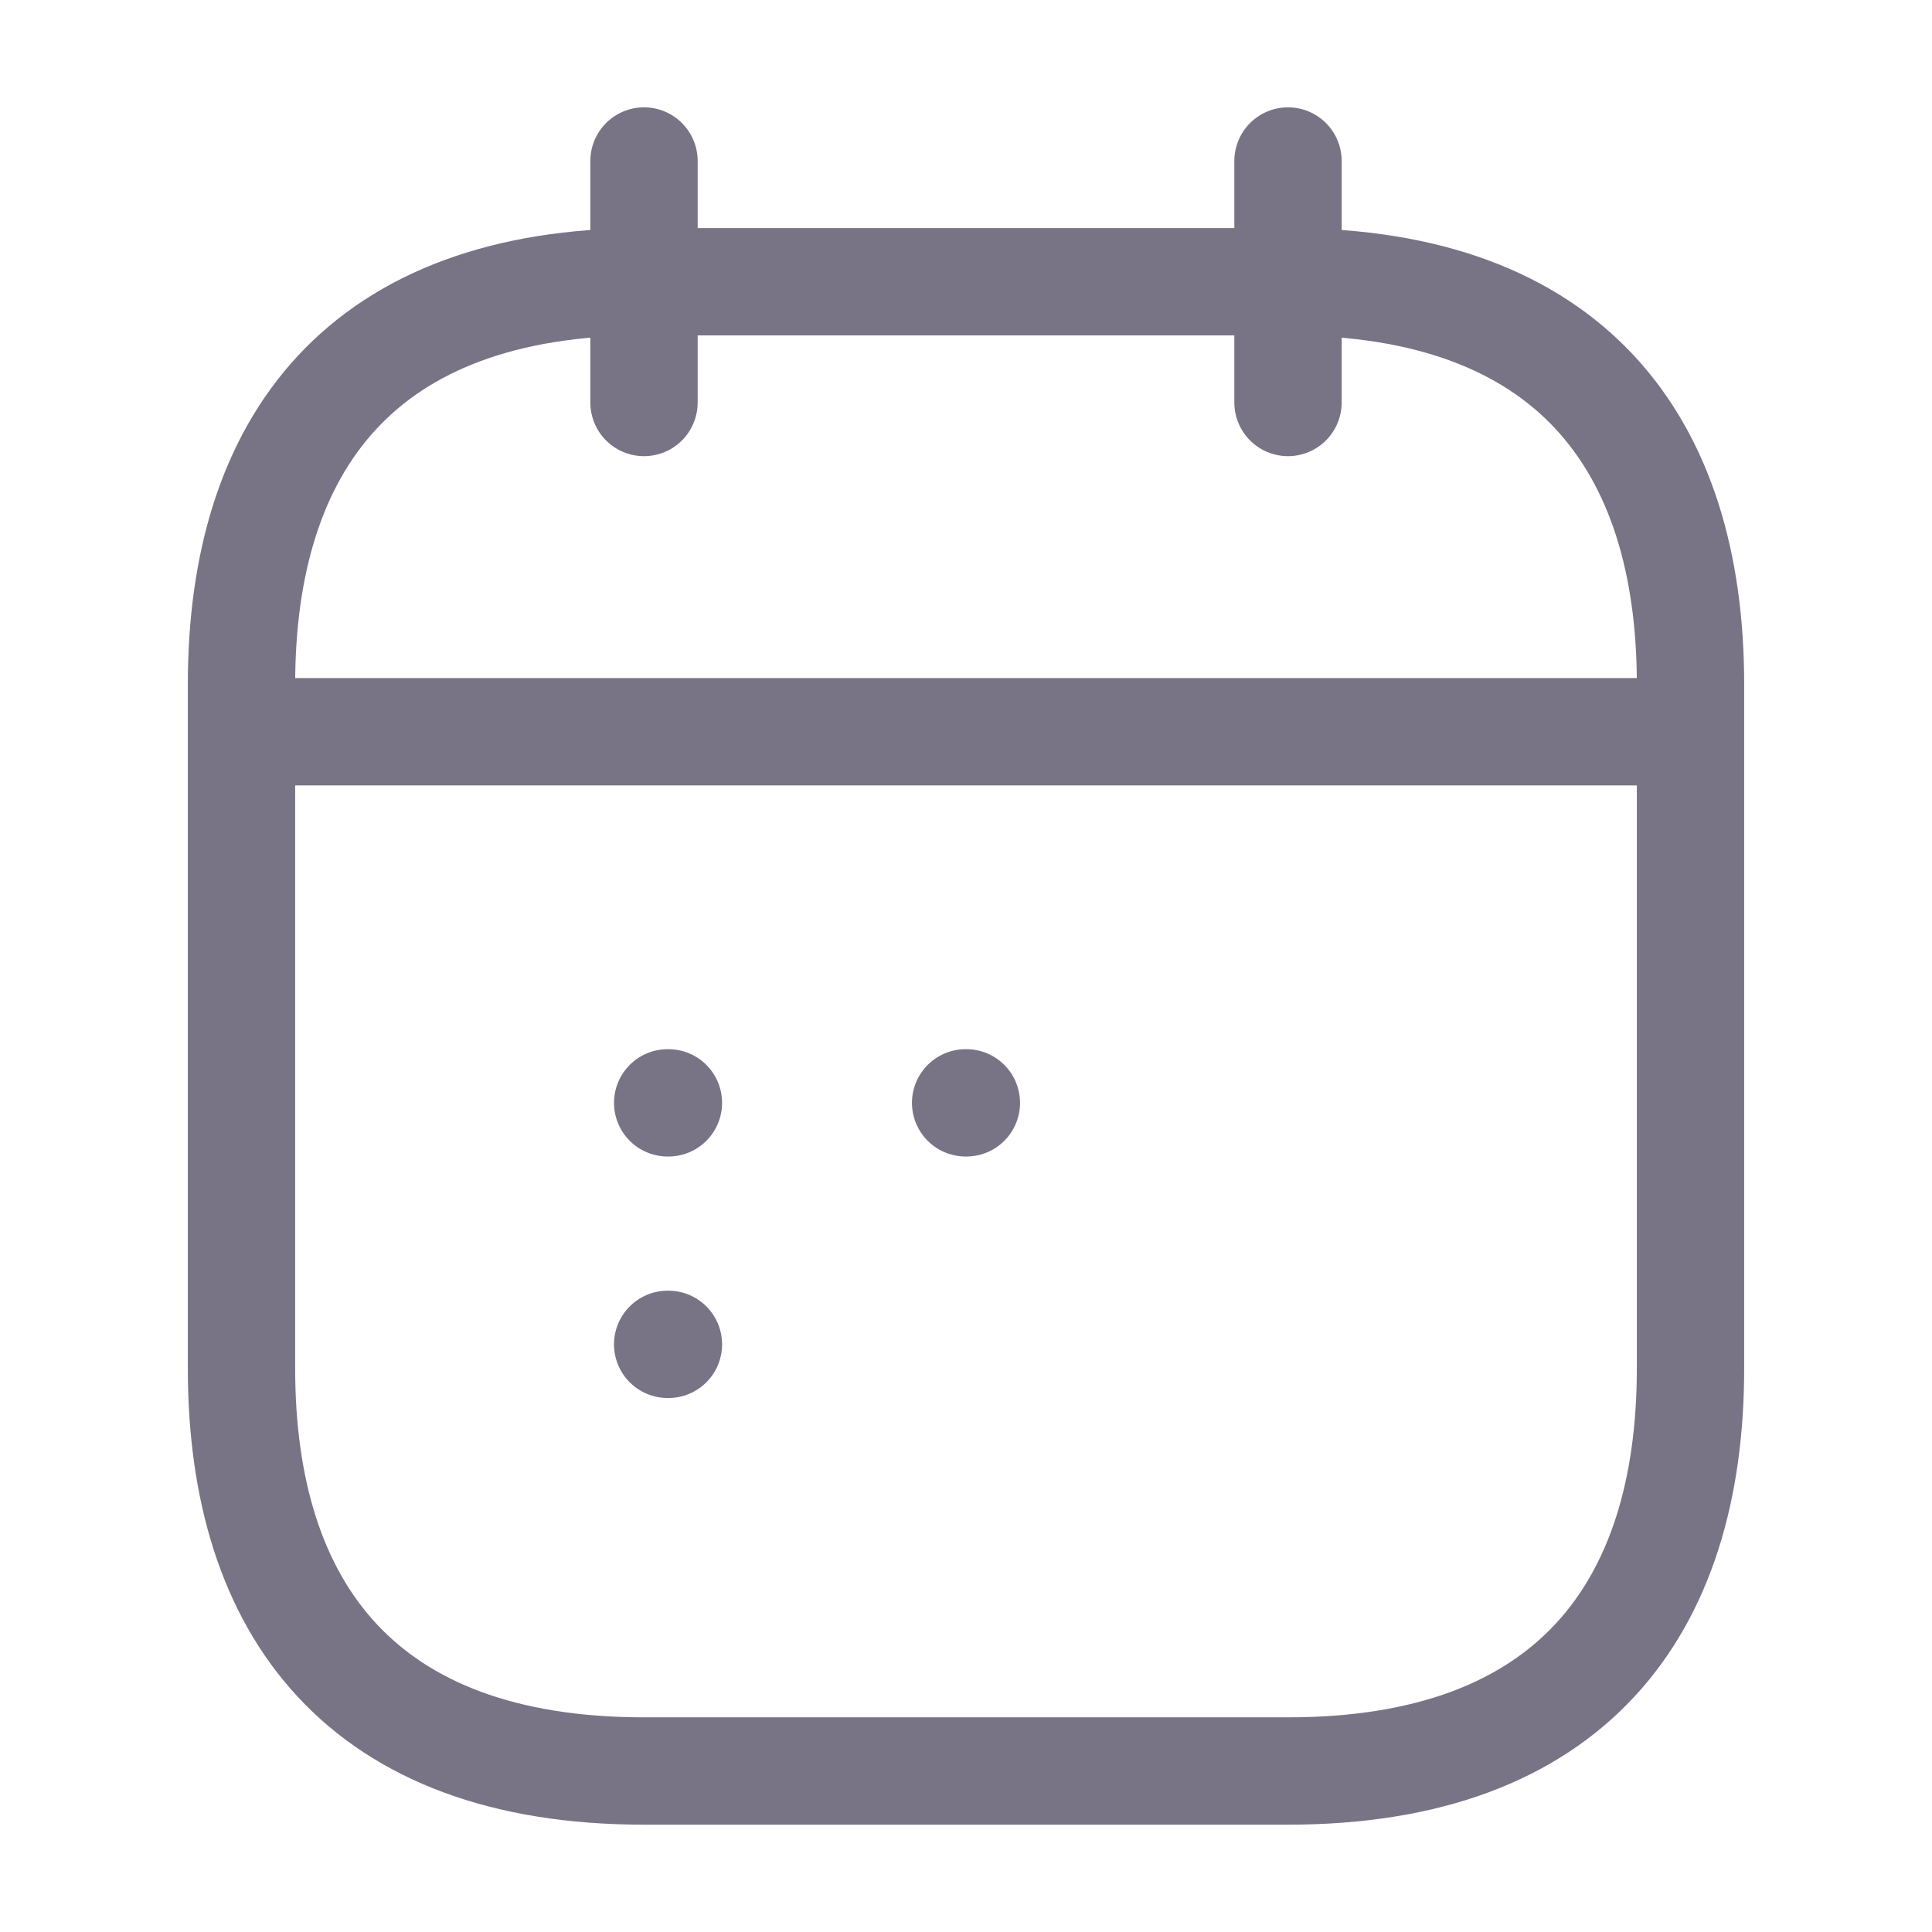<svg width="36" height="36" viewBox="0 0 36 36" fill="none" xmlns="http://www.w3.org/2000/svg">
<path d="M12 3V7.5" stroke="#787486" stroke-width="2" stroke-miterlimit="10" stroke-linecap="round" stroke-linejoin="round"/>
<path d="M24 3V7.5" stroke="#787486" stroke-width="2" stroke-miterlimit="10" stroke-linecap="round" stroke-linejoin="round"/>
<path d="M5.25 13.635H30.75" stroke="#787486" stroke-width="2" stroke-miterlimit="10" stroke-linecap="round" stroke-linejoin="round"/>
<path d="M31.5 12.75V25.5C31.5 30 29.25 33 24 33H12C6.75 33 4.5 30 4.5 25.5V12.75C4.5 8.25 6.75 5.25 12 5.25H24C29.25 5.25 31.5 8.25 31.5 12.75Z" stroke="#787486" stroke-width="2" stroke-miterlimit="10" stroke-linecap="round" stroke-linejoin="round"/>
<path d="M17.993 20.55H18.007" stroke="#787486" stroke-width="2" stroke-linecap="round" stroke-linejoin="round"/>
<path d="M12.441 20.55H12.455" stroke="#787486" stroke-width="2" stroke-linecap="round" stroke-linejoin="round"/>
<path d="M12.441 25.05H12.455" stroke="#787486" stroke-width="2" stroke-linecap="round" stroke-linejoin="round"/>
</svg>
